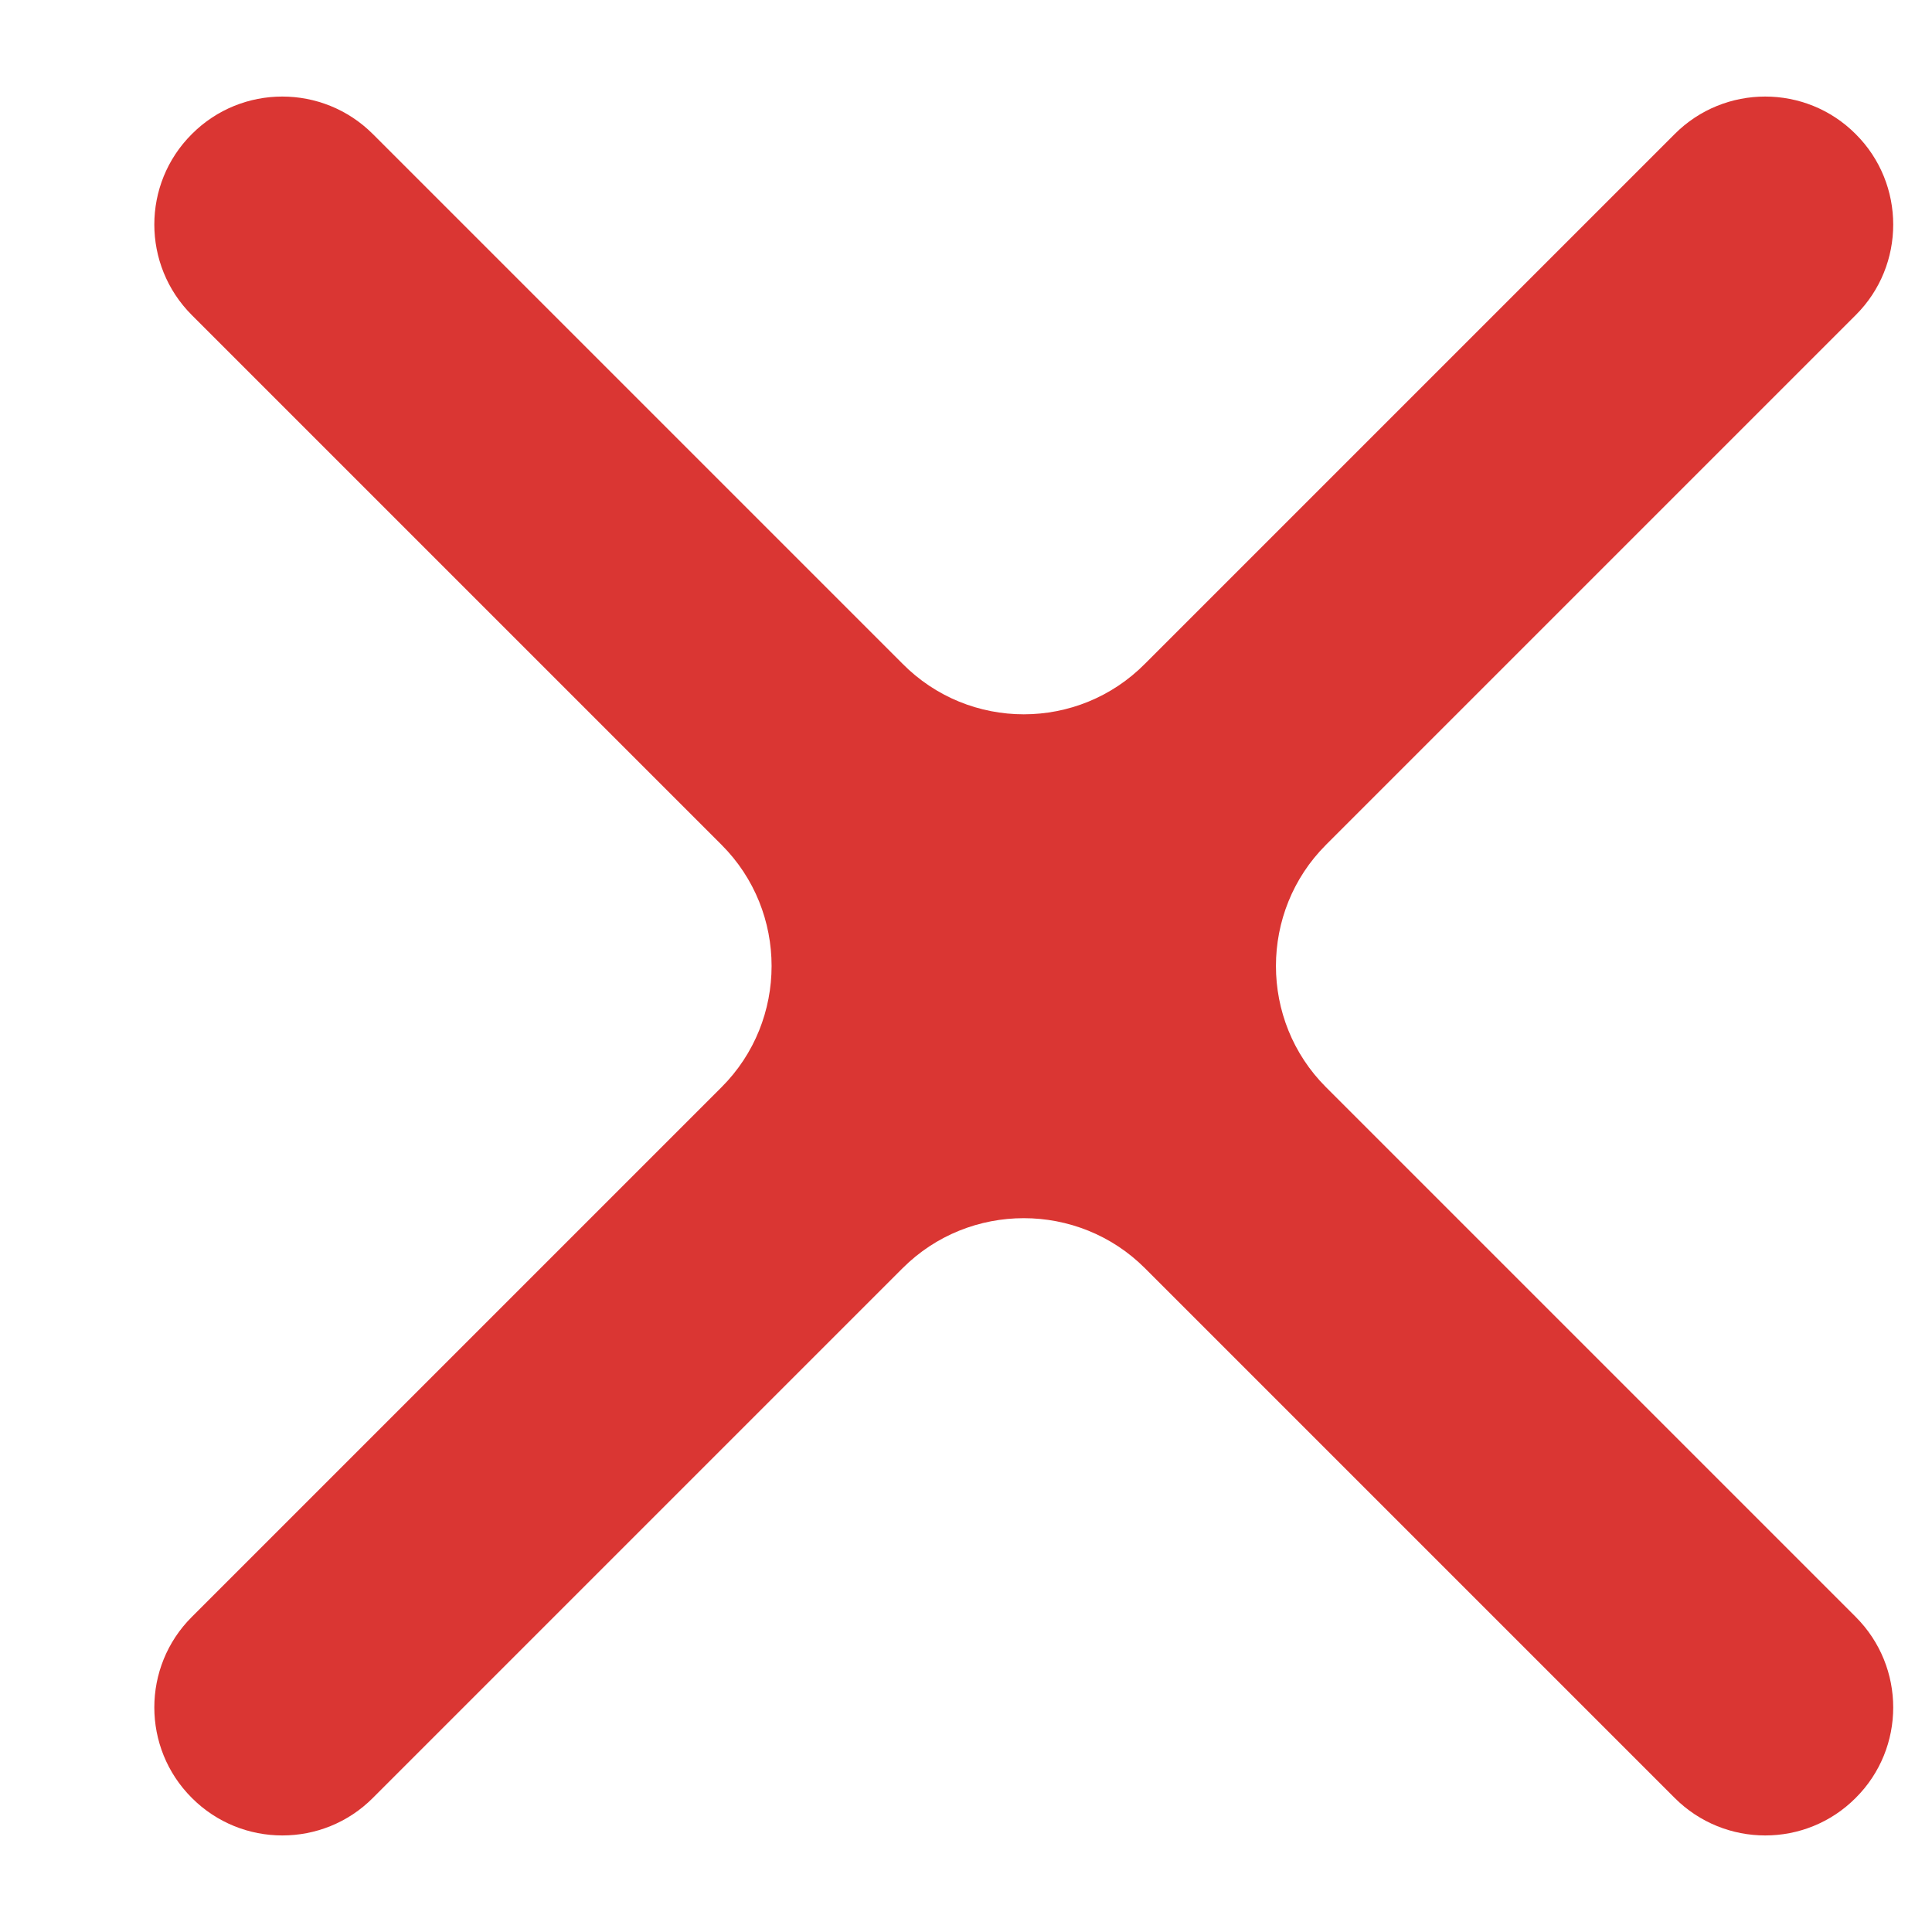 <svg width="10" height="10" viewBox="0 0 10 10" fill="none" xmlns="http://www.w3.org/2000/svg">
<path fill-rule="evenodd" clip-rule="evenodd" d="M4.67 3.434L1.93 0.694C1.671 0.435 1.251 0.435 0.993 0.694C0.734 0.952 0.734 1.372 0.993 1.631L3.735 4.373C4.08 4.718 4.08 5.282 3.735 5.627L0.993 8.369C0.734 8.627 0.734 9.048 0.993 9.306C1.251 9.565 1.672 9.565 1.93 9.306L4.672 6.564C5.017 6.219 5.581 6.219 5.926 6.564L8.668 9.306C8.927 9.565 9.347 9.565 9.605 9.306C9.864 9.048 9.864 8.628 9.605 8.369L6.863 5.627C6.518 5.282 6.518 4.718 6.863 4.373L9.605 1.631C9.864 1.373 9.864 0.952 9.605 0.694C9.347 0.435 8.926 0.435 8.668 0.694L5.928 3.434C5.582 3.785 5.016 3.785 4.67 3.434Z" fill="#DA3633"/>
</svg>
